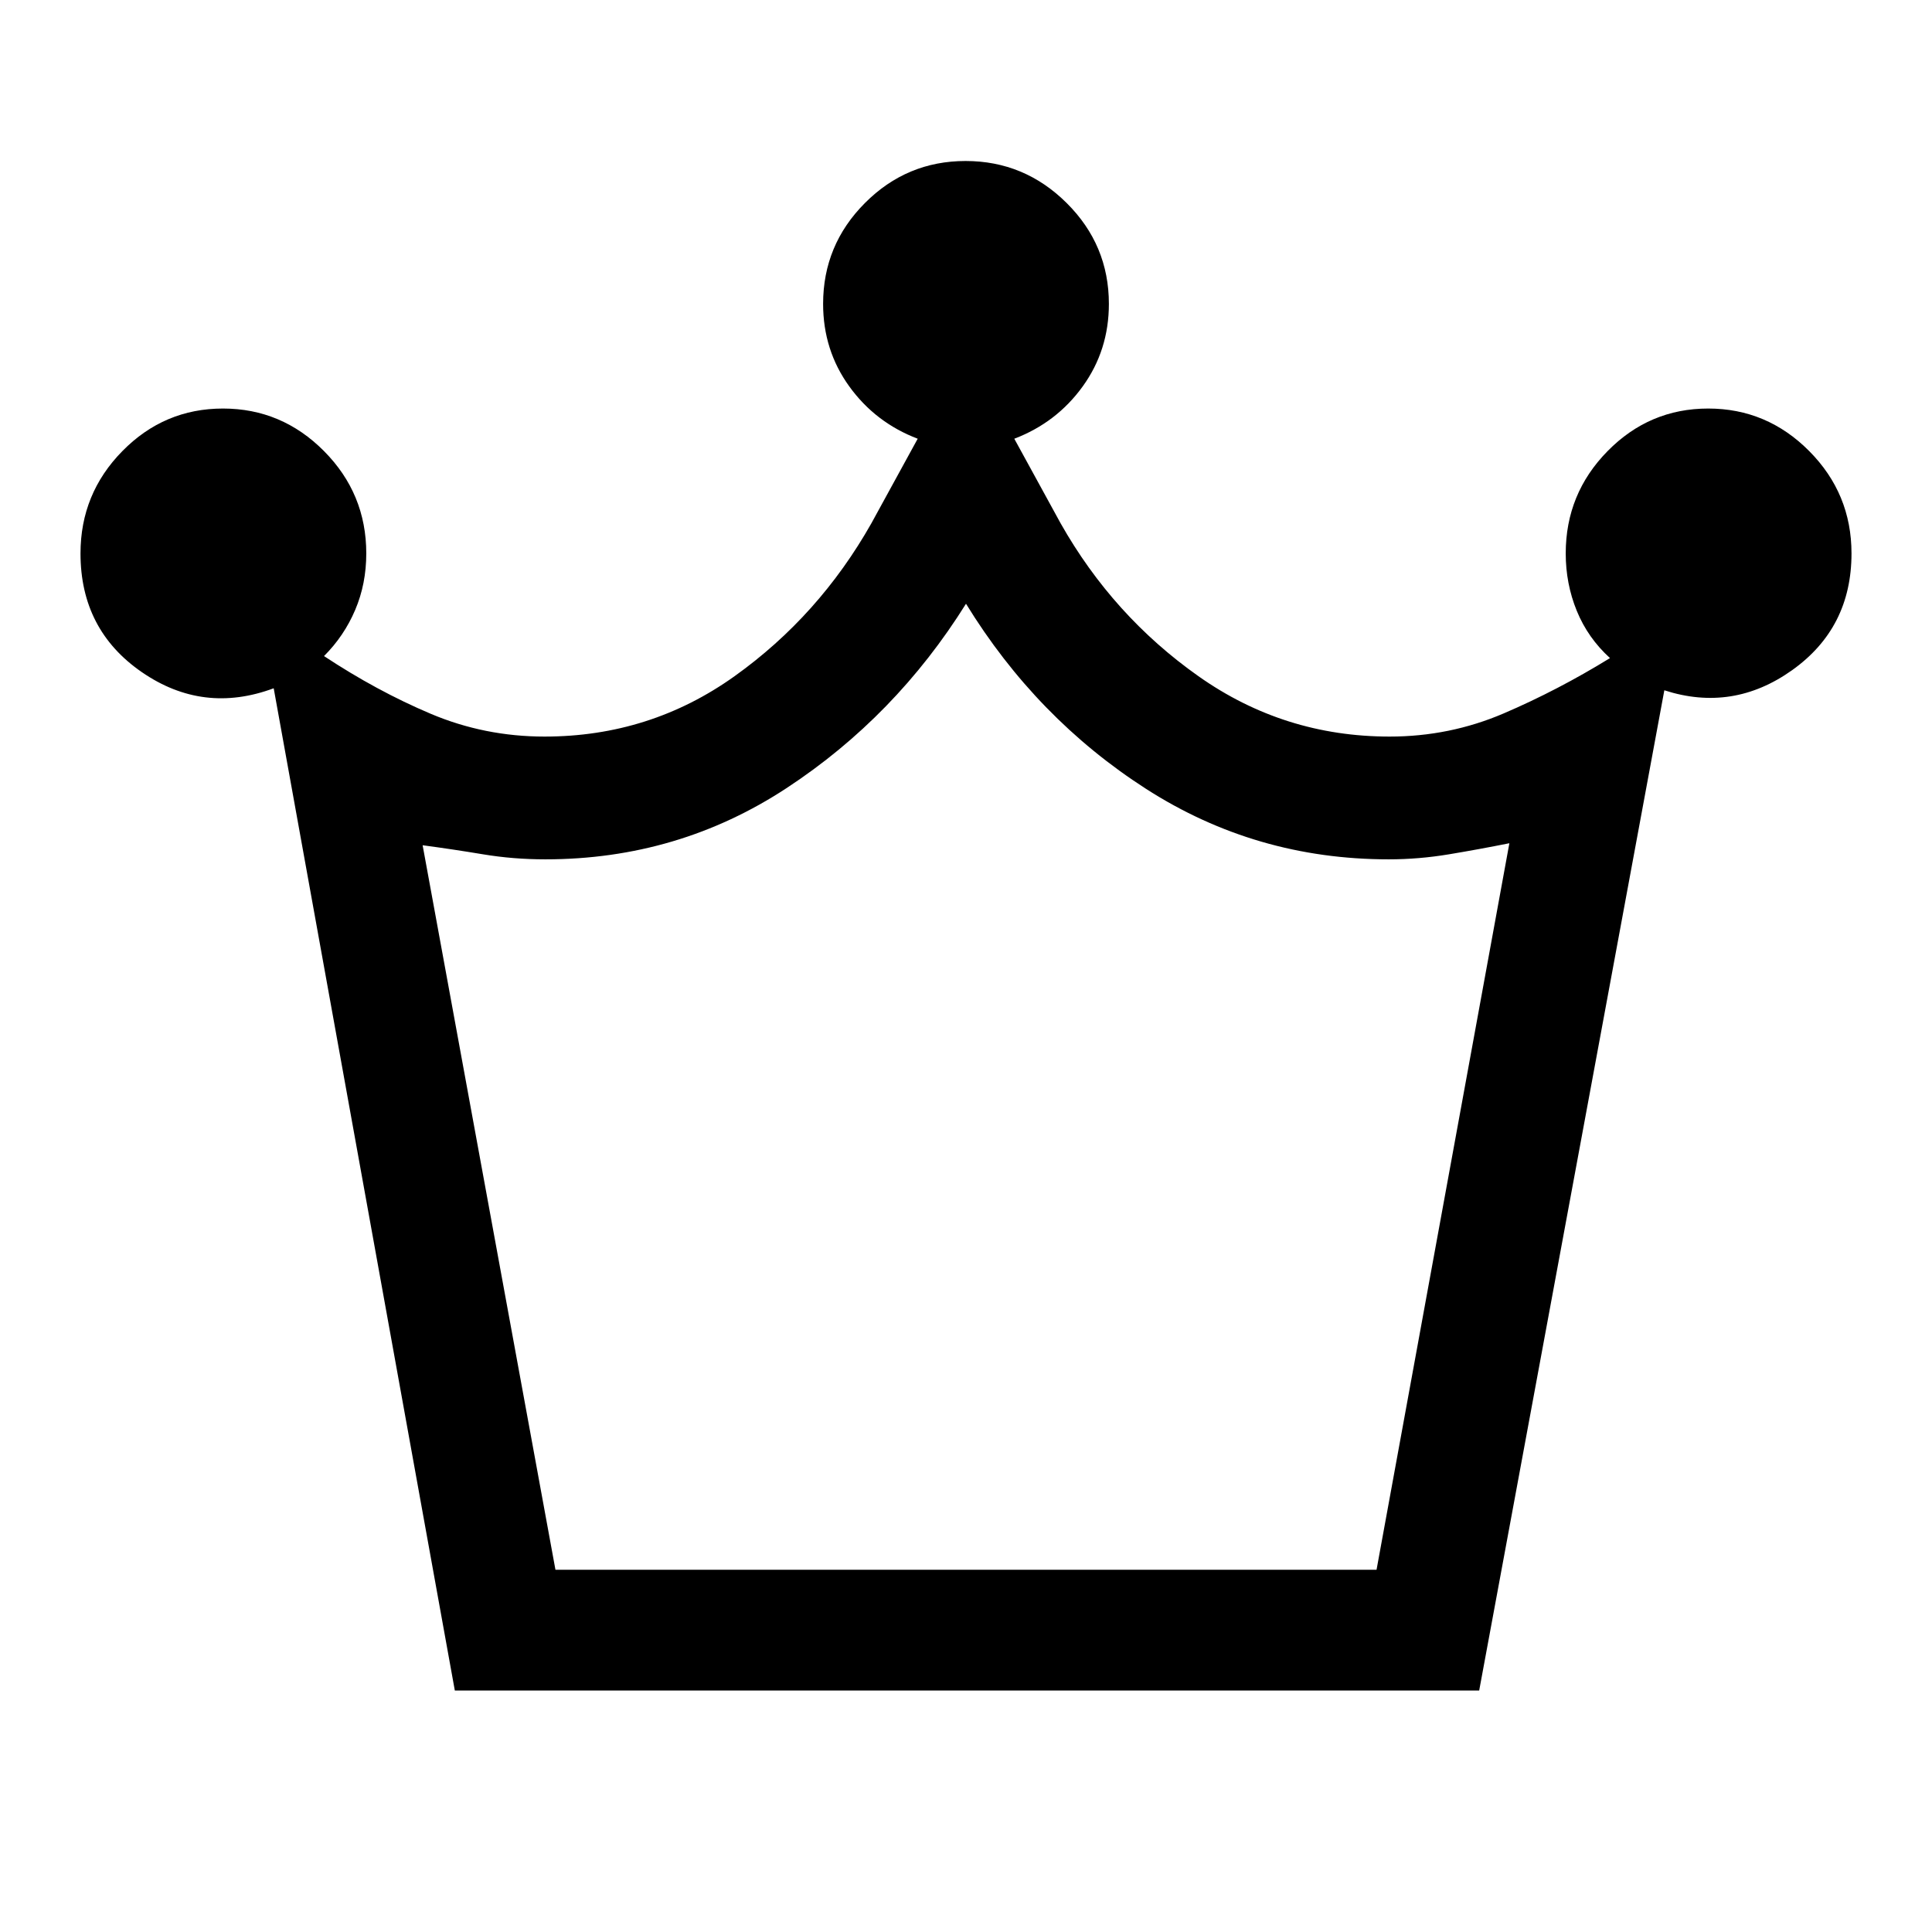 <svg xmlns="http://www.w3.org/2000/svg" width="48" height="48" viewBox="0 -960 960 960"><path d="m226-120-90-498q-35 13-65.5-8T40-685q0-29.7 20.8-50.85Q81.59-757 110.8-757q29.2 0 50.2 21.15 21 21.15 21 50.85 0 15.11-5.5 28.05Q171-644 161-634q26.21 17.33 53.01 28.67Q240.81-594 270.59-594 323-594 365-624t68-76l23-42q-21-8-34-26t-13-41q0-29.29 20.8-50.14 20.79-20.86 50-20.86 29.2 0 50.2 20.86 21 20.85 21 50.14 0 23-13 41t-34 26l23 42q26 46 68.5 76t94.99 30q29.83 0 56.67-11.5Q774-617 800-633q-11-10-16.5-23.46T778-685q0-29.7 20.8-50.85 20.79-21.15 50-21.15 29.2 0 50.2 21.15 21 21.15 21 50.85 0 37-29.5 58T827-617l-92 497H226Zm50-60h408l66-361q-15 3-30 5.5t-30 2.5q-66 0-120.5-35T480-660q-35 56-89 91.5T271-533q-16 0-31-2.5t-30-4.5l66 360Zm204 0Z"/></svg>